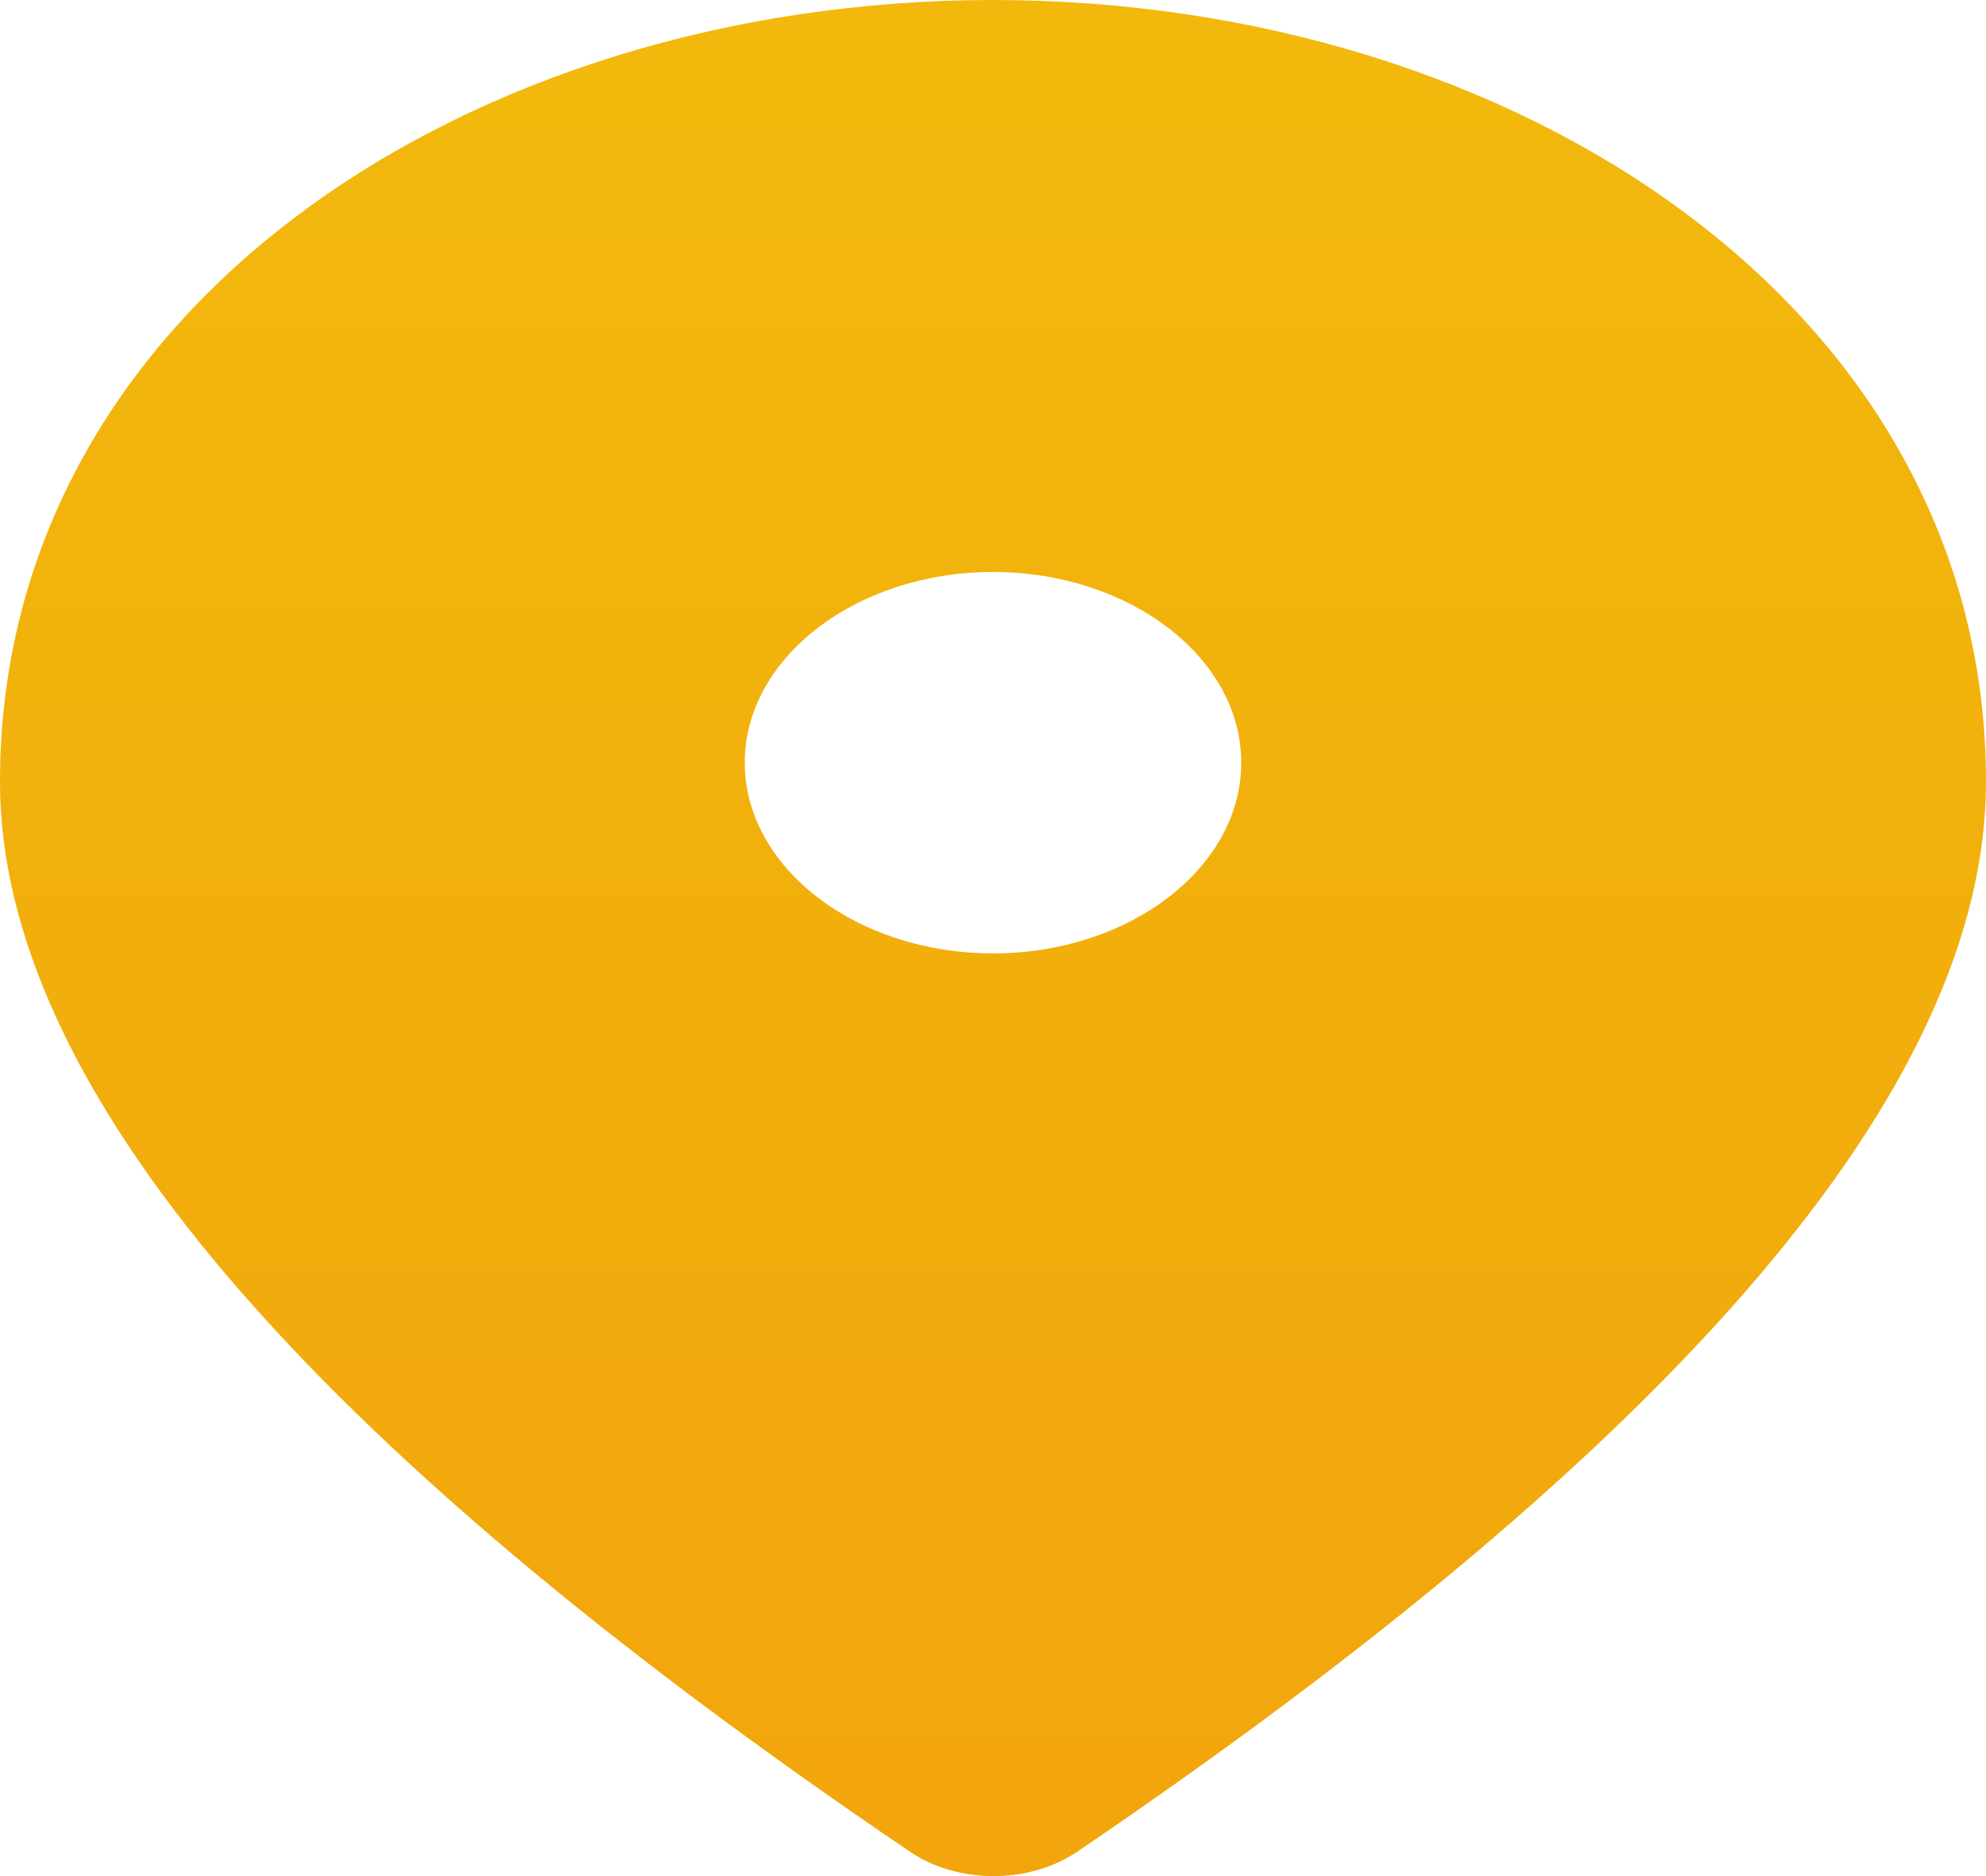 <svg width="18" height="17" viewBox="0 0 18 17" fill="none" xmlns="http://www.w3.org/2000/svg">
<path d="M9 0C4.275 0 0 2.782 0 7.084C0 9.832 2.757 13.063 8.258 16.786C8.465 16.924 8.731 17 9.005 17C9.28 17 9.545 16.924 9.753 16.786C15.243 13.063 18 9.832 18 7.084C18 2.782 13.725 0 9 0ZM9 8.639C7.762 8.639 6.75 7.862 6.75 6.911C6.75 5.96 7.762 5.183 9 5.183C10.238 5.183 11.25 5.96 11.25 6.911C11.25 7.862 10.238 8.639 9 8.639Z" fill="url(#paint0_linear_23_242)"/>
<defs>
<linearGradient id="paint0_linear_23_242" x1="9" y1="0" x2="9" y2="17" gradientUnits="userSpaceOnUse">
<stop stop-color="#F2B90C"/>
<stop offset="1" stop-color="#F2A50C"/>
</linearGradient>
</defs>
</svg>
